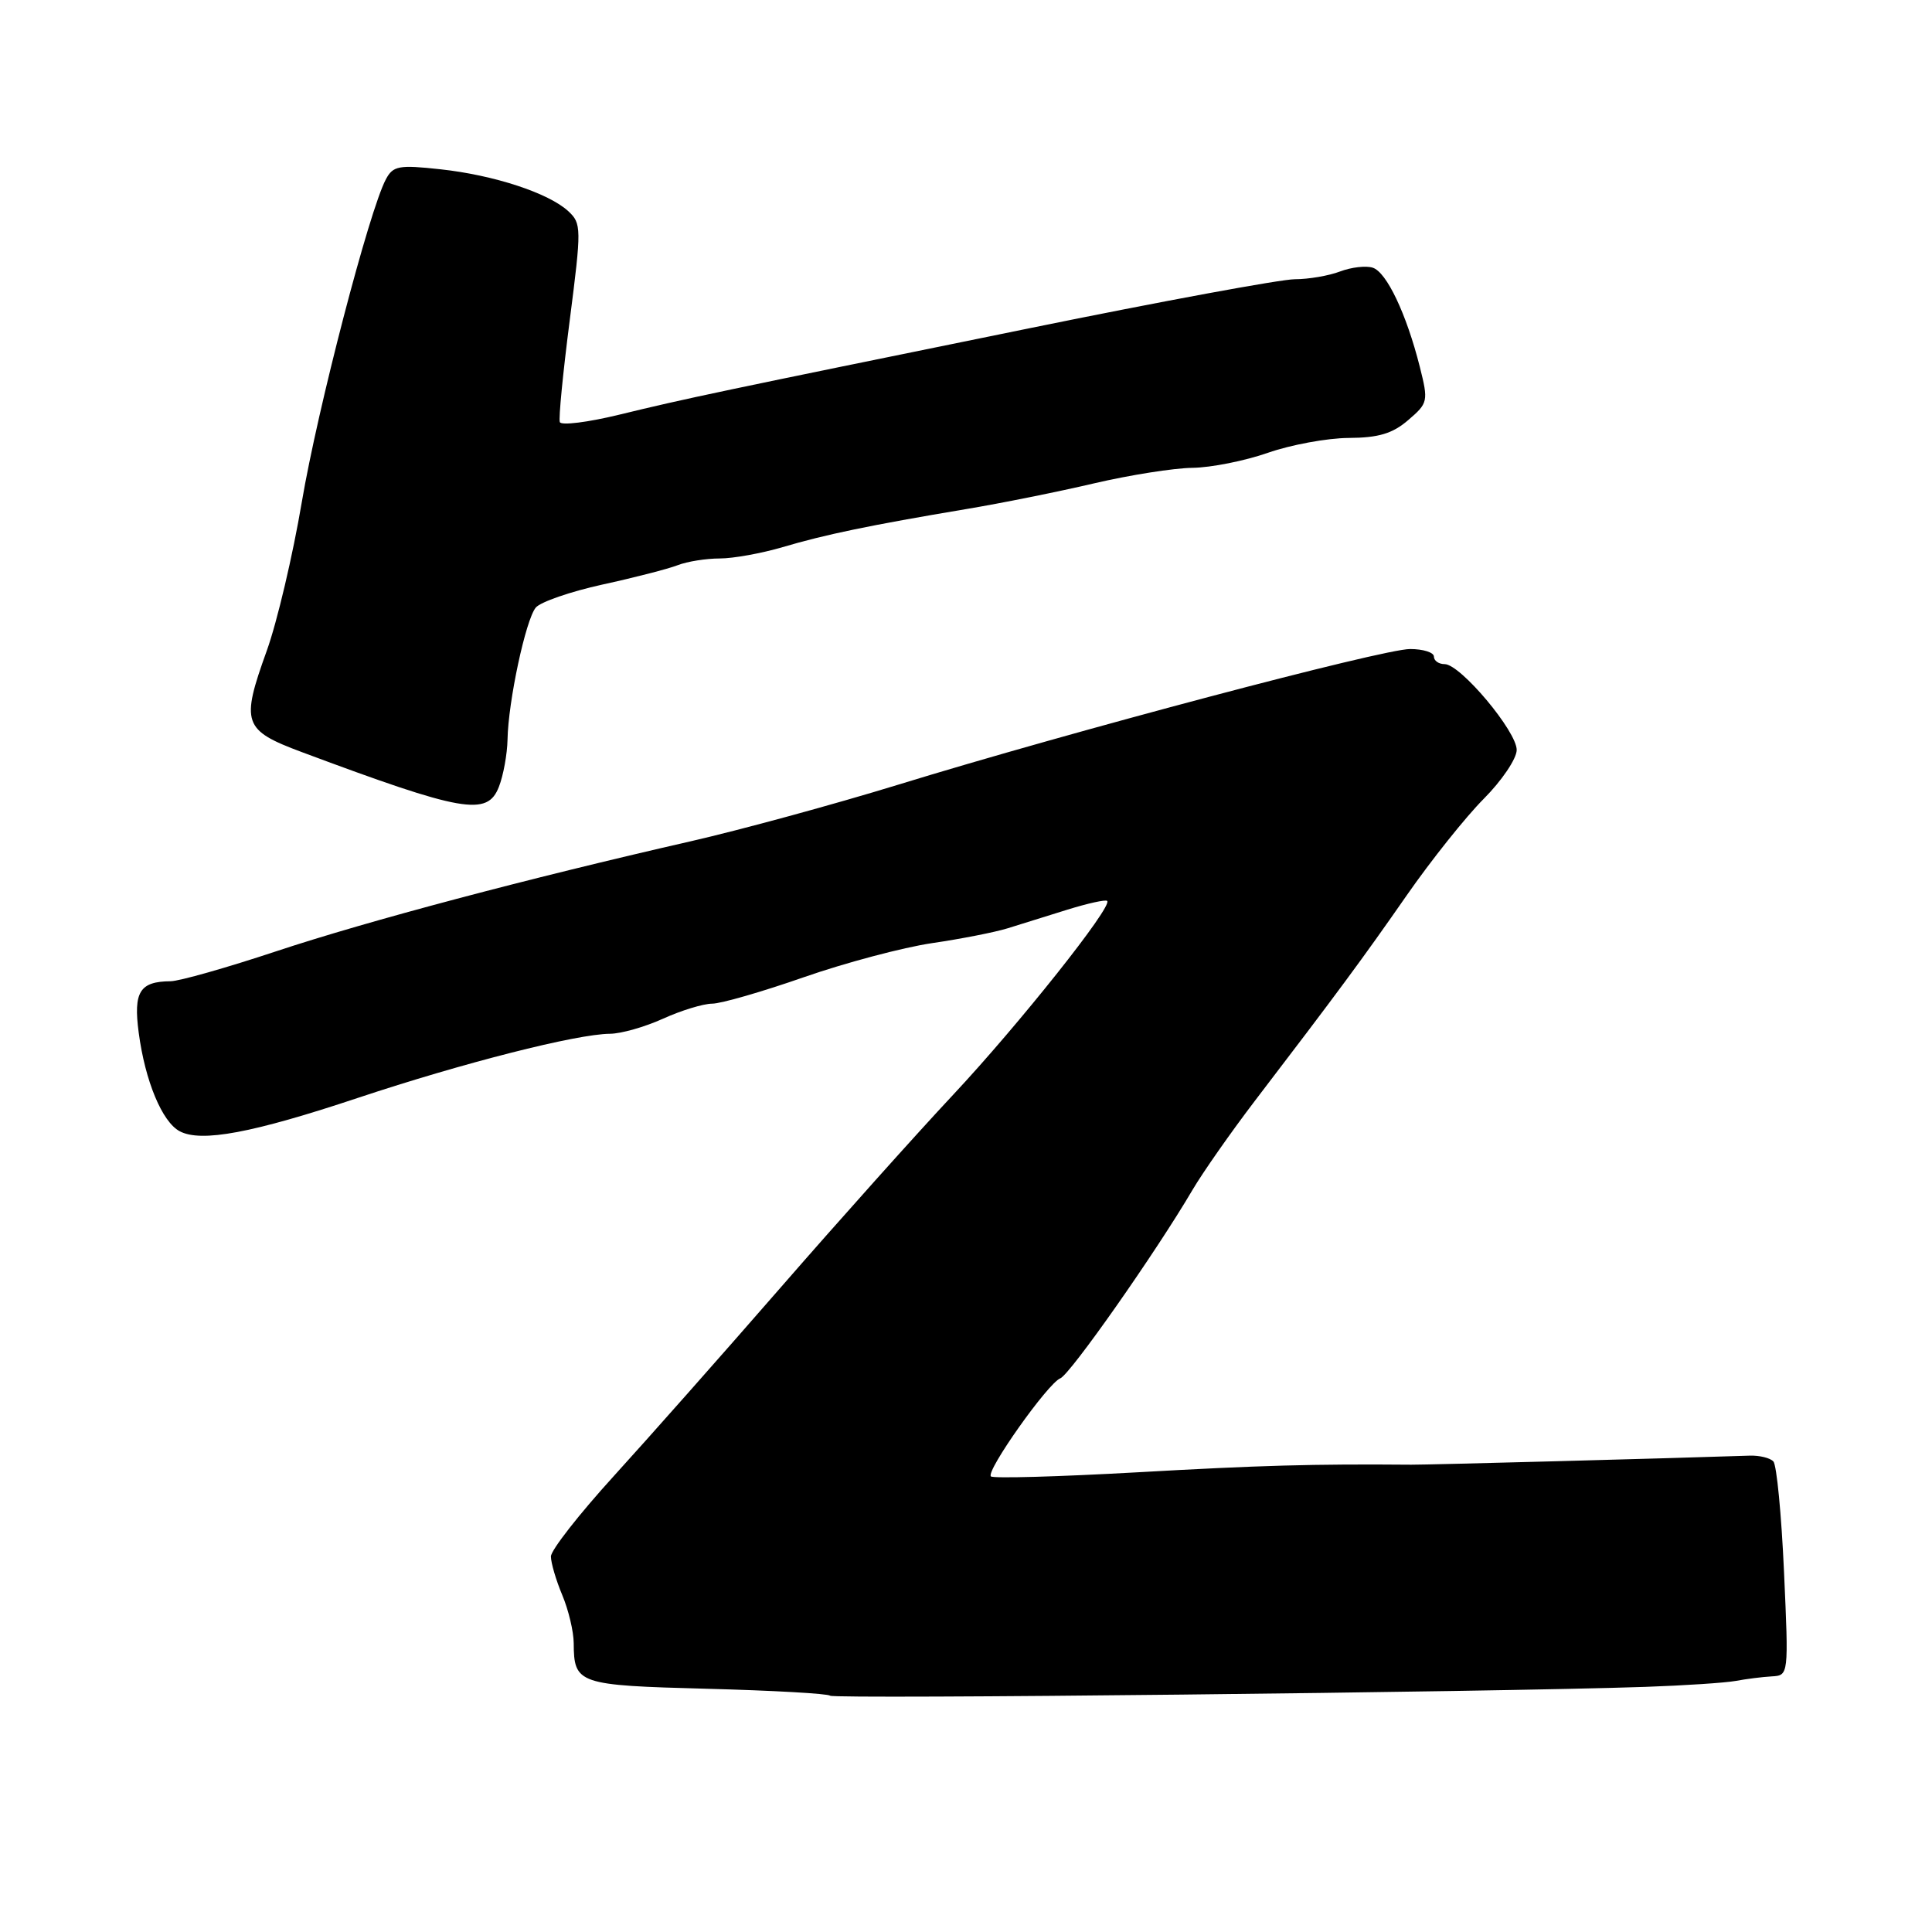 <?xml version="1.0" encoding="UTF-8" standalone="no"?>
<!DOCTYPE svg PUBLIC "-//W3C//DTD SVG 1.1//EN" "http://www.w3.org/Graphics/SVG/1.1/DTD/svg11.dtd" >
<svg xmlns="http://www.w3.org/2000/svg" xmlns:xlink="http://www.w3.org/1999/xlink" version="1.1" viewBox="0 0 256 256">
 <g >
 <path fill="currentColor"
d=" M 218.00 223.52 C 223.22 223.34 228.62 222.98 230.00 222.73 C 231.38 222.47 233.52 222.20 234.76 222.13 C 237.01 222.00 237.01 222.00 236.39 208.25 C 236.05 200.69 235.42 194.12 234.98 193.65 C 234.55 193.18 233.14 192.84 231.85 192.88 C 221.20 193.24 188.99 194.10 187.00 194.08 C 174.02 193.97 166.91 194.17 150.66 195.09 C 140.29 195.67 131.58 195.92 131.30 195.63 C 130.60 194.94 138.86 183.27 140.49 182.64 C 141.78 182.15 153.17 165.92 158.00 157.69 C 159.38 155.35 163.07 150.08 166.20 145.97 C 177.25 131.51 180.56 127.03 186.39 118.65 C 189.63 113.99 194.23 108.23 196.61 105.84 C 198.99 103.45 200.95 100.55 200.97 99.39 C 201.01 96.94 193.51 88.00 191.42 88.00 C 190.64 88.00 190.00 87.55 190.00 87.00 C 190.00 86.45 188.58 86.00 186.84 86.00 C 183.21 86.00 141.79 96.97 119.00 103.98 C 110.47 106.60 98.10 109.97 91.50 111.48 C 69.90 116.41 48.72 122.03 36.60 126.05 C 30.06 128.22 23.76 130.01 22.60 130.02 C 18.51 130.05 17.66 131.42 18.38 136.84 C 19.23 143.24 21.48 148.65 23.80 149.89 C 26.64 151.41 33.44 150.14 47.50 145.45 C 61.30 140.86 76.41 137.01 80.83 136.98 C 82.30 136.97 85.46 136.07 87.86 134.98 C 90.26 133.89 93.18 133.00 94.36 132.99 C 95.54 132.99 101.00 131.41 106.50 129.49 C 112.00 127.57 119.65 125.54 123.50 124.97 C 127.35 124.41 131.85 123.52 133.50 123.01 C 135.15 122.49 138.71 121.38 141.42 120.54 C 144.13 119.70 146.51 119.17 146.71 119.38 C 147.45 120.11 134.97 135.80 126.28 145.08 C 121.43 150.26 111.19 161.70 103.53 170.50 C 95.87 179.30 85.87 190.60 81.30 195.62 C 76.74 200.63 73.00 205.41 73.00 206.24 C 73.00 207.08 73.67 209.37 74.50 211.35 C 75.33 213.32 76.01 216.19 76.02 217.72 C 76.05 223.14 76.57 223.32 93.67 223.77 C 102.38 224.00 109.72 224.41 110.00 224.69 C 110.47 225.16 197.60 224.22 218.00 223.52 Z  M 66.11 104.25 C 66.70 102.74 67.21 99.92 67.25 98.00 C 67.34 92.93 69.66 82.12 70.99 80.51 C 71.62 79.76 75.59 78.39 79.81 77.46 C 84.04 76.54 88.53 75.38 89.80 74.89 C 91.06 74.40 93.57 74.00 95.37 74.00 C 97.16 74.00 100.91 73.32 103.70 72.50 C 109.29 70.84 115.24 69.60 128.00 67.46 C 132.68 66.68 140.32 65.14 145.00 64.04 C 149.68 62.95 155.53 62.02 158.00 61.99 C 160.47 61.96 164.97 61.06 168.00 60.00 C 171.03 58.94 175.84 58.05 178.69 58.03 C 182.66 58.01 184.53 57.45 186.60 55.66 C 189.23 53.41 189.28 53.17 188.13 48.60 C 186.36 41.59 183.73 36.05 181.89 35.47 C 181.00 35.18 179.05 35.41 177.57 35.97 C 176.08 36.54 173.38 37.00 171.57 37.00 C 169.75 37.00 153.91 39.92 136.38 43.50 C 95.06 51.92 90.95 52.78 82.00 54.96 C 77.88 55.96 74.36 56.40 74.18 55.93 C 74.00 55.46 74.60 49.36 75.50 42.38 C 77.06 30.23 77.05 29.62 75.32 28.00 C 72.71 25.58 65.46 23.20 58.35 22.43 C 52.85 21.83 52.08 21.97 51.13 23.76 C 48.93 27.87 42.08 54.17 39.99 66.53 C 38.80 73.58 36.71 82.45 35.35 86.22 C 31.89 95.83 32.20 96.75 40.00 99.66 C 61.35 107.63 64.58 108.20 66.11 104.25 Z "/>
</g>
</svg>